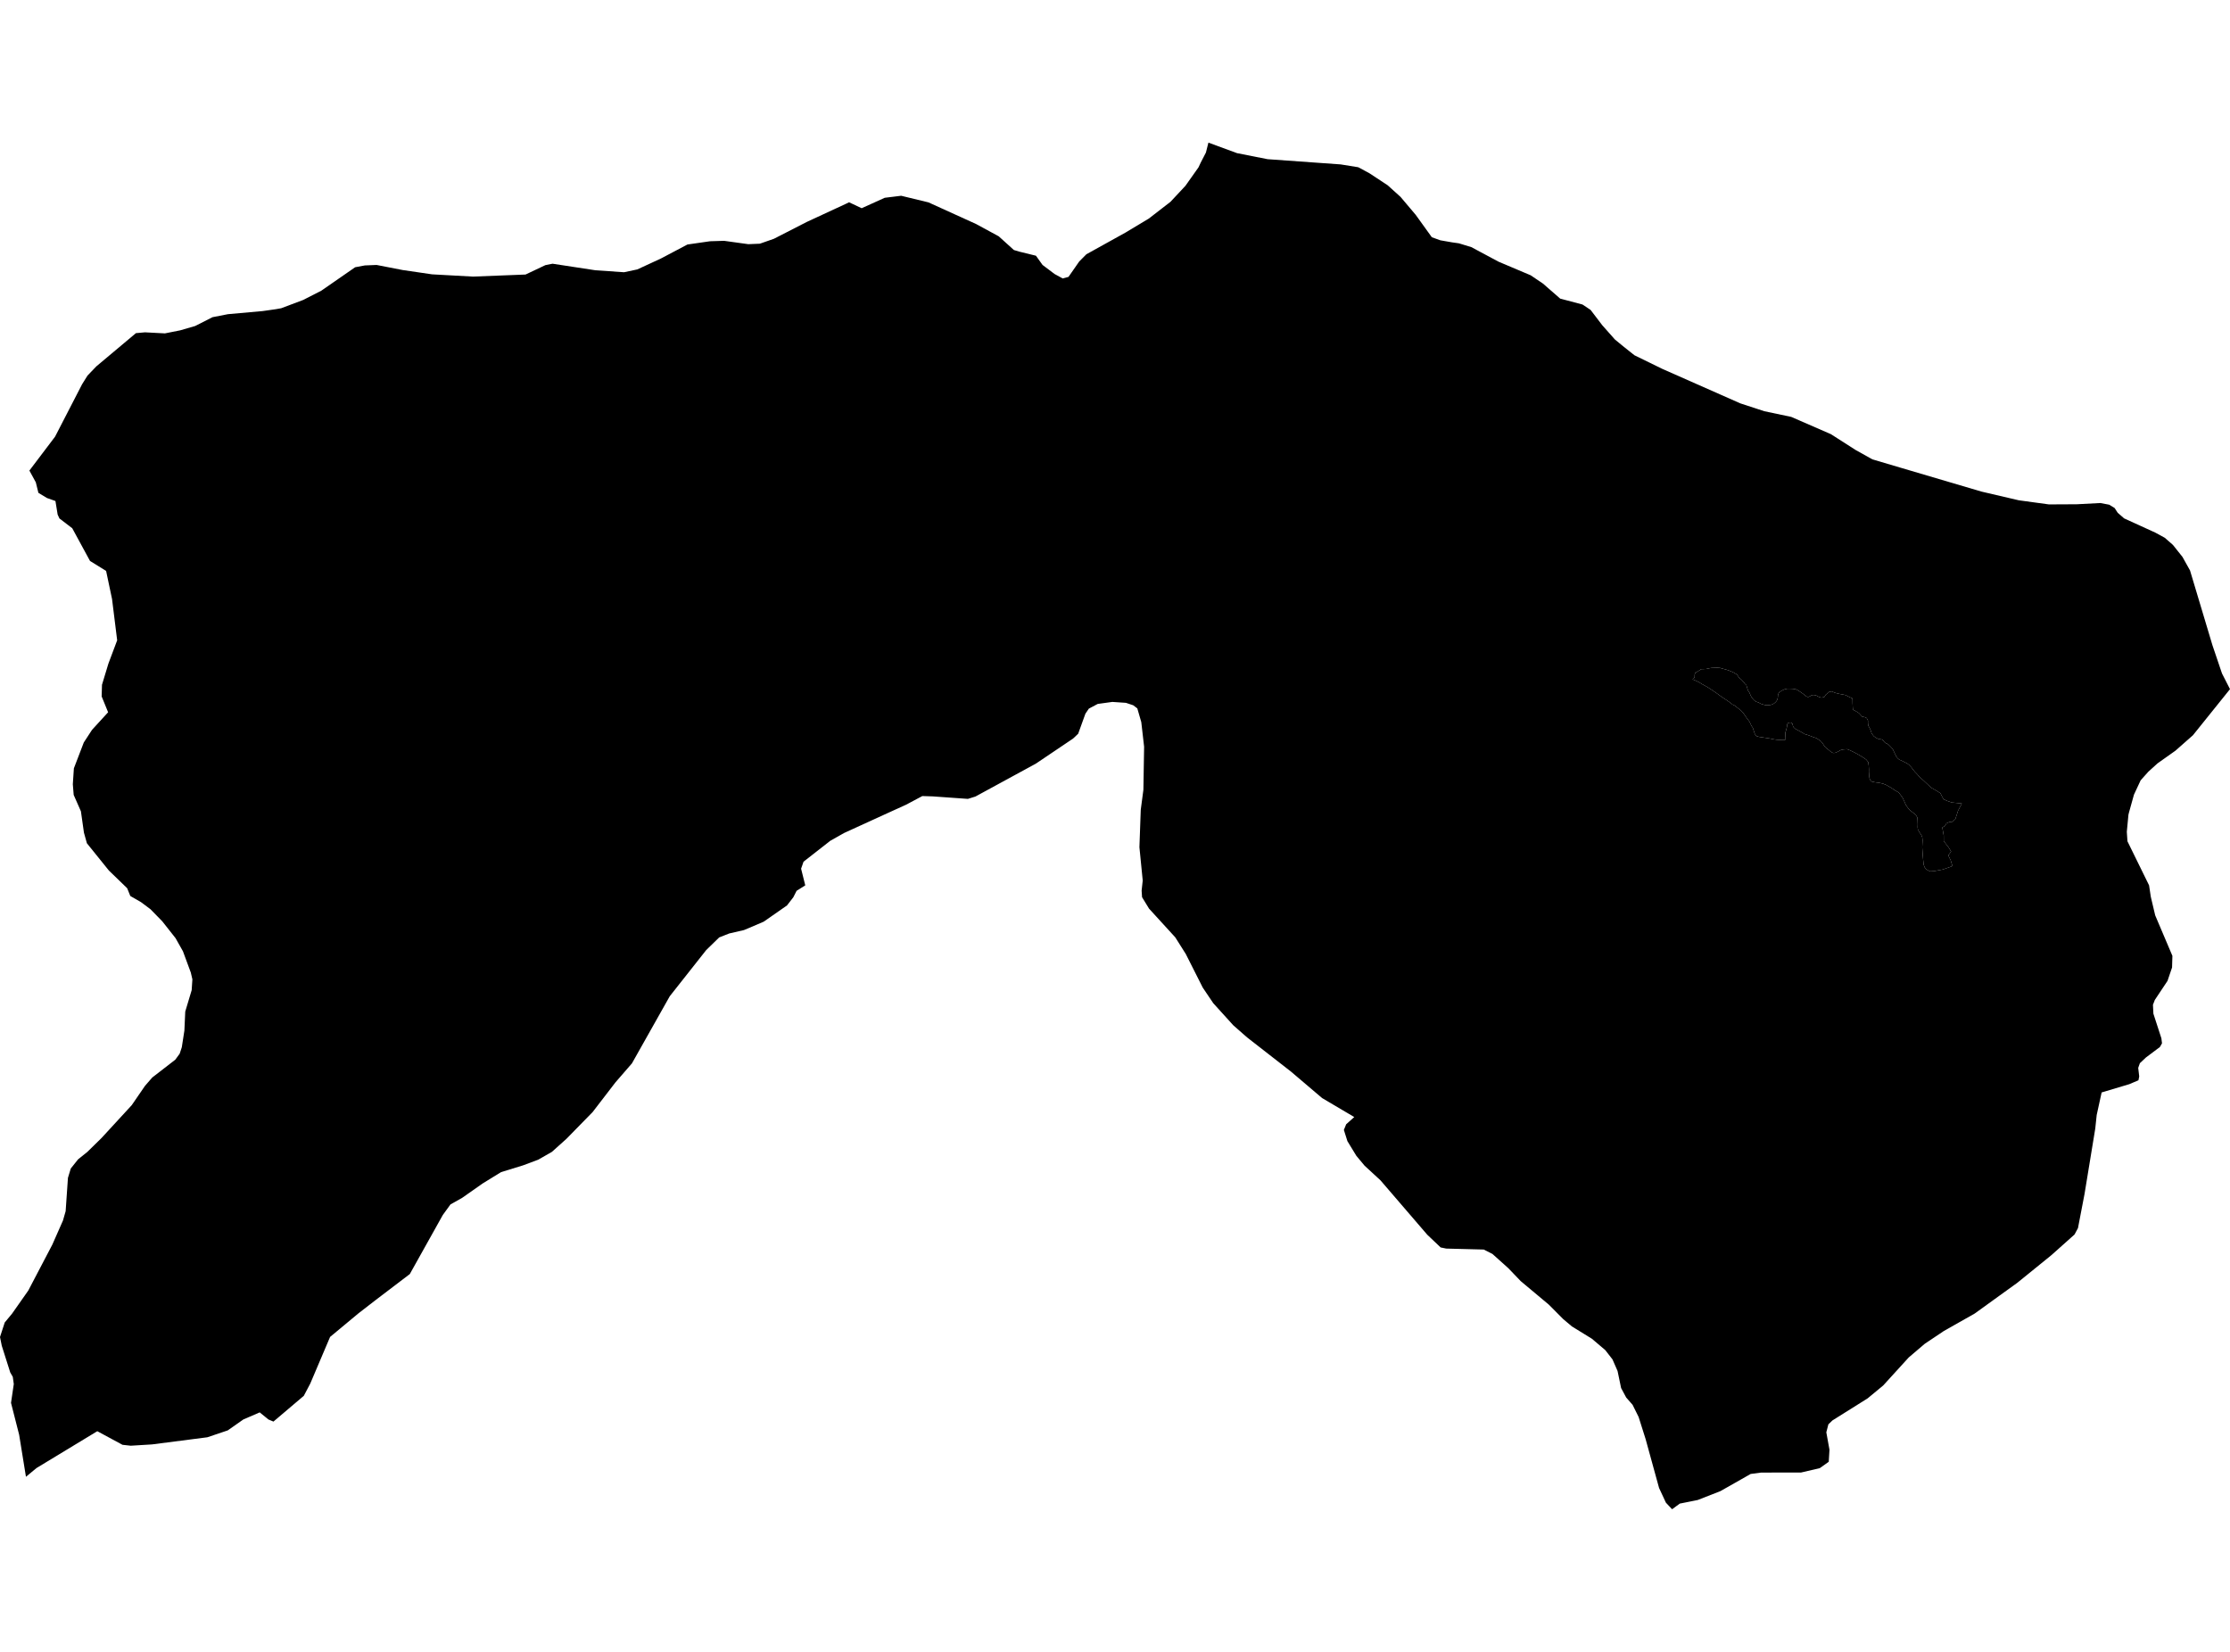<?xml version='1.0'?>
<svg  baseProfile = 'tiny' width = '540' height = '400' stroke-linecap = 'round' stroke-linejoin = 'round' version='1.1' xmlns='http://www.w3.org/2000/svg'>
<path id='2305201001' title='2305201001'  d='M 507.373 273.277 504.776 289.115 503.188 297.382 502.353 298.935 496.857 303.84 496.625 304.037 488.474 310.646 484.242 313.695 478.19 318.066 470.677 322.321 466.074 325.406 462.201 328.71 456.021 335.493 452.253 338.612 443.731 343.957 442.746 344.907 442.247 346.832 443.012 351.053 442.838 353.963 440.659 355.516 436.125 356.571 426.502 356.583 426.293 356.606 423.928 356.919 420.195 359.041 416.565 361.093 411.104 363.227 410.583 363.331 406.768 364.096 405.783 364.815 404.901 365.464 403.406 363.876 401.748 360.316 398.501 348.513 396.797 343.122 395.336 340.177 393.782 338.403 392.553 336.107 391.695 331.98 390.466 329.174 388.716 326.924 385.481 324.177 380.646 321.197 378.536 319.423 375.057 315.921 368.251 310.228 365.248 307.098 361.399 303.643 359.289 302.576 350.21 302.344 348.854 302.066 345.619 298.993 334.28 285.811 330.43 282.263 328.448 279.886 326.279 276.326 325.421 273.613 325.978 272.245 327.937 270.494 320.146 265.891 312.633 259.503 301.977 251.201 298.638 248.268 293.803 242.934 291.253 239.154 287.137 231.004 284.597 226.98 278.244 220.024 276.551 217.253 276.447 215.664 276.713 213.218 275.913 205.148 276.238 196.081 276.876 191.246 277.049 180.823 276.365 174.863 275.403 171.536 274.417 170.782 272.644 170.191 269.362 169.97 265.814 170.457 263.669 171.594 262.835 172.823 261.084 177.669 260.203 178.515 259.832 178.852 250.834 184.916 236.202 192.881 234.382 193.449 225.872 192.846 223.344 192.765 219.425 194.852 215.042 196.846 204.41 201.704 201.059 203.594 194.578 208.661 193.987 210.354 194.995 214.389 192.897 215.71 192.108 217.264 190.578 219.247 184.943 223.177 182.195 224.36 180.143 225.218 176.584 226.041 174.16 226.992 171.007 230.064 162.183 241.241 153.024 257.497 149.023 262.111 143.505 269.288 137.186 275.747 133.649 278.923 130.345 280.813 126.658 282.193 121.336 283.828 116.872 286.576 111.886 290.077 109.092 291.643 107.237 294.193 99.237 308.512 91.04 314.75 86.808 318.02 79.932 323.736 75.132 335.029 73.567 337.997 66.216 344.235 64.998 343.725 62.888 342.009 58.923 343.725 55.155 346.368 50.204 348.038 36.801 349.766 31.664 350.079 29.659 349.858 23.56 346.565 8.847 355.482 6.284 357.603 4.638 347.435 2.667 339.702 3.339 335.145 3.096 333.406 2.481 332.339 0.429 325.869 0 323.759 1.148 320.234 2.91 318.113 6.852 312.501 12.673 301.382 15.247 295.55 15.896 293.289 16.453 285.219 17.137 282.958 18.899 280.744 21.137 278.947 24.569 275.584 31.908 267.607 35.108 262.946 36.87 260.917 42.447 256.604 43.514 255.143 44.024 253.59 44.65 249.555 44.859 244.952 46.413 239.769 46.587 237.149 46.204 235.502 44.302 230.354 42.505 227.166 39.305 223.108 36.43 220.163 34.134 218.447 31.931 217.183 31.549 216.951 30.795 215.084 26.366 210.794 21.044 204.197 20.325 201.623 19.595 196.464 17.844 192.487 17.635 189.901 17.89 186.052 20.29 179.791 22.285 176.73 26.18 172.475 24.615 168.637 24.696 165.82 26.25 160.695 28.372 155.048 27.131 145.054 25.693 138.248 21.798 135.836 17.496 127.917 14.389 125.54 13.96 124.613 13.426 121.32 11.363 120.59 9.299 119.337 8.673 116.798 7.119 113.946 13.334 105.737 19.896 93.018 21.195 90.943 23.328 88.716 32.917 80.67 35.108 80.473 39.931 80.728 43.618 79.997 47.259 78.942 51.456 76.809 55.201 76.078 63.607 75.325 66.784 74.873 68.094 74.641 73.416 72.635 77.799 70.397 85.996 64.716 88.338 64.275 91.19 64.159 97.509 65.388 104.628 66.432 114.542 66.977 127.261 66.478 132.061 64.206 133.8 63.858 144.189 65.446 151.11 65.922 154.334 65.238 160.073 62.583 166.462 59.209 171.934 58.42 175.343 58.316 181.198 59.127 184.004 59.011 187.413 57.817 195.378 53.736 205.036 49.261 205.604 48.982 208.654 50.42 214.242 47.892 218.219 47.405 224.828 49.005 236.364 54.246 241.849 57.226 245.513 60.542 246.927 60.959 250.858 61.922 252.458 64.159 255.368 66.351 257.339 67.429 258.742 67.046 261.339 63.313 263.067 61.574 272.574 56.298 278.174 52.936 283.438 48.866 287.055 44.994 290.221 40.518 290.777 39.336 292.018 36.936 292.621 34.536 299.554 37.086 306.952 38.547 324.645 39.811 328.9 40.495 331.578 41.933 336.03 44.866 339.138 47.672 342.813 52.02 346.72 57.446 348.784 58.188 351.637 58.687 353.271 58.919 356.274 59.835 362.883 63.371 370.663 66.664 373.631 68.67 377.805 72.31 383.197 73.736 385.168 75.047 387.985 78.745 391.046 82.2 393.261 84.021 395.788 86.027 402.548 89.331 416.612 95.546 421.435 97.679 427.244 99.58 433.748 100.949 443.36 105.134 449.32 108.949 453.401 111.233 460.103 113.216 479.813 119.036 488.857 121.146 496.15 122.143 502.886 122.108 508.591 121.807 510.747 122.213 512.057 123.013 512.811 124.172 514.365 125.529 521.913 128.972 524.208 130.225 526.179 131.952 528.487 134.851 530.319 138.132 535.745 156.231 538.064 163.083 540 166.875 531.026 178.04 526.794 181.774 522.458 184.846 520.22 186.875 518.365 188.95 516.742 192.429 515.547 196.719 515.408 197.275 515.014 201.415 515.165 203.71 520.405 214.389 520.788 216.928 520.834 217.206 521.889 221.658 526.052 231.456 525.971 234.273 524.869 237.52 521.797 242.134 521.345 243.305 521.449 245.462 523.385 251.421 523.536 252.639 523.026 253.532 519.629 256.082 518.179 257.451 517.773 258.587 518.017 260.651 517.831 261.59 515.594 262.54 508.915 264.535 507.721 269.996 507.373 273.277 Z M 416.913 168.753 418.2 169.599 418.942 170.121 419.557 170.62 419.928 170.77 420.658 171.315 421.597 172.069 422.119 172.614 422.548 173.252 423.058 173.982 423.661 174.782 424.125 175.768 424.438 176.22 424.658 176.881 424.902 177.634 425.122 178.04 425.424 178.284 425.992 178.434 428.589 178.829 429.377 179.002 430.166 179.118 431.464 179.211 432.137 179.211 432.288 179.13 432.392 178.91 432.346 178.353 432.311 177.449 432.461 176.985 432.693 176.081 432.751 175.698 432.775 175.385 432.937 175.118 433.319 174.979 433.656 174.968 434.038 175.188 434.096 175.513 434.235 175.988 434.421 176.208 434.711 176.475 435.511 176.892 436.601 177.507 436.972 177.75 437.505 177.901 438.085 178.098 439.012 178.458 439.824 178.736 440.288 179.026 441.018 179.571 441.436 180.116 441.853 180.776 442.352 181.252 442.769 181.542 443.325 182.017 443.859 182.33 444.369 182.307 445.041 182.017 445.749 181.623 446.34 181.484 447.291 181.414 448.056 181.716 448.984 182.168 449.853 182.632 451.221 183.455 451.917 183.942 452.381 184.521 452.508 185.356 452.566 186.342 452.555 186.852 452.624 187.884 452.717 188.487 452.937 188.962 453.285 189.264 454.027 189.426 455.071 189.553 456.045 189.785 456.798 190.098 457.981 190.782 458.885 191.385 459.755 191.884 460.253 192.522 460.729 193.182 461.227 194.261 461.494 194.887 461.888 195.478 462.41 196.104 463.094 196.672 463.882 197.264 464.277 197.936 464.346 198.632 464.381 199.583 464.358 200.313 464.416 200.823 464.764 201.496 465.239 202.157 465.482 202.759 465.552 203.49 465.471 205.171 465.575 206.783 465.691 208.128 465.819 209.368 466.039 209.983 466.456 210.516 466.851 210.736 467.396 211.003 468.323 210.945 470.445 210.551 472.045 209.994 472.775 209.705 472.37 208.325 471.767 207.119 472.474 206.203 471.836 205.16 470.688 203.675 470.677 202.319 470.329 200.371 470.978 200 471.349 199.362 472.091 199.038 472.787 198.98 473.494 198.342 474.144 196.325 475.059 194.562 473.912 194.446 472.613 194.319 471.558 193.948 470.63 193.542 470.341 192.997 469.877 192.081 469.216 191.652 467.639 190.736 465.703 188.927 464.717 188.046 464.335 187.559 463.697 186.91 463.21 186.307 462.851 185.808 462.271 185.194 461.795 184.846 460.659 184.278 459.906 183.942 459.511 183.605 459.21 183.223 458.792 182.365 458.329 181.391 457.819 180.823 457.297 180.313 457.007 180.104 456.671 179.965 456.439 179.814 456.253 179.617 456.033 179.327 455.894 179.165 455.581 179.037 455.233 179.002 454.676 178.863 454.201 178.608 453.714 178.249 453.227 177.6 452.995 176.869 452.705 176.231 452.416 175.721 452.334 175.095 452.334 174.492 452.021 173.878 451.523 173.657 450.908 173.541 450.595 173.159 450.131 172.672 449.389 172.208 448.717 171.86 448.659 171.373 448.601 170.237 448.589 169.356 448.508 169.078 447.836 168.788 446.873 168.301 445.285 167.999 444.381 167.767 443.534 167.42 442.966 167.524 442.56 167.872 442.12 168.22 441.749 168.788 441.088 168.938 440.473 168.776 439.859 168.44 439.302 168.289 438.746 168.324 438.363 168.544 438.015 168.73 437.749 168.765 437.401 168.625 436.682 168.046 435.662 167.338 434.977 166.944 434.154 166.793 433.528 166.77 432.821 166.759 432.067 166.944 431.488 167.234 431.128 167.454 430.722 167.802 430.548 168.278 430.514 168.753 430.432 169.228 430.316 169.541 430.166 169.796 429.934 170.052 429.563 170.365 429.018 170.62 428.566 170.736 427.986 170.759 427.534 170.747 427.093 170.643 426.409 170.423 425.887 170.133 425.157 169.878 424.682 169.483 424.287 169.02 423.998 168.556 423.615 167.698 423.267 167.176 422.884 165.901 422.548 165.611 422.293 165.24 421.621 164.498 421.215 164.22 421.041 163.976 420.624 163.35 419.696 162.793 418.954 162.48 418.026 162.156 416.936 161.866 416.542 161.738 415.823 161.68 415.047 161.715 414.397 161.738 413.702 161.866 413.157 161.993 412.403 162.028 411.951 162.04 411.081 162.608 410.536 162.863 410.362 163.396 410.362 163.86 410.212 164.22 409.864 164.521 410.675 164.846 411.51 165.251 412.16 165.657 413.481 166.388 414.386 166.967 415.638 167.825 416.913 168.753 Z' />
<path id='2305201002' title='2305201002'  d='M 416.913 168.753 415.638 167.825 414.386 166.967 413.481 166.388 412.16 165.657 411.51 165.251 410.675 164.846 409.864 164.521 410.212 164.22 410.362 163.86 410.362 163.396 410.536 162.863 411.081 162.608 411.951 162.04 412.403 162.028 413.157 161.993 413.702 161.866 414.397 161.738 415.047 161.715 415.823 161.68 416.542 161.738 416.936 161.866 418.026 162.156 418.954 162.48 419.696 162.793 420.624 163.35 421.041 163.976 421.215 164.22 421.621 164.498 422.293 165.24 422.548 165.611 422.884 165.901 423.267 167.176 423.615 167.698 423.998 168.556 424.287 169.02 424.682 169.483 425.157 169.878 425.887 170.133 426.409 170.423 427.093 170.643 427.534 170.747 427.986 170.759 428.566 170.736 429.018 170.62 429.563 170.365 429.934 170.052 430.166 169.796 430.316 169.541 430.432 169.228 430.514 168.753 430.548 168.278 430.722 167.802 431.128 167.454 431.488 167.234 432.067 166.944 432.821 166.759 433.528 166.77 434.154 166.793 434.977 166.944 435.662 167.338 436.682 168.046 437.401 168.625 437.749 168.765 438.015 168.73 438.363 168.544 438.746 168.324 439.302 168.289 439.859 168.44 440.473 168.776 441.088 168.938 441.749 168.788 442.12 168.22 442.56 167.872 442.966 167.524 443.534 167.42 444.381 167.767 445.285 167.999 446.873 168.301 447.836 168.788 448.508 169.078 448.589 169.356 448.601 170.237 448.659 171.373 448.717 171.86 449.389 172.208 450.131 172.672 450.595 173.159 450.908 173.541 451.523 173.657 452.021 173.878 452.334 174.492 452.334 175.095 452.416 175.721 452.705 176.231 452.995 176.869 453.227 177.6 453.714 178.249 454.201 178.608 454.676 178.863 455.233 179.002 455.581 179.037 455.894 179.165 456.033 179.327 456.253 179.617 456.439 179.814 456.671 179.965 457.007 180.104 457.297 180.313 457.819 180.823 458.329 181.391 458.792 182.365 459.21 183.223 459.511 183.605 459.906 183.942 460.659 184.278 461.795 184.846 462.271 185.194 462.851 185.808 463.21 186.307 463.697 186.91 464.335 187.559 464.717 188.046 465.703 188.927 467.639 190.736 469.216 191.652 469.877 192.081 470.341 192.997 470.63 193.542 471.558 193.948 472.613 194.319 473.912 194.446 475.059 194.562 474.144 196.325 473.494 198.342 472.787 198.98 472.091 199.038 471.349 199.362 470.978 200 470.329 200.371 470.677 202.319 470.688 203.675 471.836 205.16 472.474 206.203 471.767 207.119 472.37 208.325 472.775 209.705 472.045 209.994 470.445 210.551 468.323 210.945 467.396 211.003 466.851 210.736 466.456 210.516 466.039 209.983 465.819 209.368 465.691 208.128 465.575 206.783 465.471 205.171 465.552 203.49 465.482 202.759 465.239 202.157 464.764 201.496 464.416 200.823 464.358 200.313 464.381 199.583 464.346 198.632 464.277 197.936 463.882 197.264 463.094 196.672 462.41 196.104 461.888 195.478 461.494 194.887 461.227 194.261 460.729 193.182 460.253 192.522 459.755 191.884 458.885 191.385 457.981 190.782 456.798 190.098 456.045 189.785 455.071 189.553 454.027 189.426 453.285 189.264 452.937 188.962 452.717 188.487 452.624 187.884 452.555 186.852 452.566 186.342 452.508 185.356 452.381 184.521 451.917 183.942 451.221 183.455 449.853 182.632 448.984 182.168 448.056 181.716 447.291 181.414 446.34 181.484 445.749 181.623 445.041 182.017 444.369 182.307 443.859 182.33 443.325 182.017 442.769 181.542 442.352 181.252 441.853 180.776 441.436 180.116 441.018 179.571 440.288 179.026 439.824 178.736 439.012 178.458 438.085 178.098 437.505 177.901 436.972 177.75 436.601 177.507 435.511 176.892 434.711 176.475 434.421 176.208 434.235 175.988 434.096 175.513 434.038 175.188 433.656 174.968 433.319 174.979 432.937 175.118 432.775 175.385 432.751 175.698 432.693 176.081 432.461 176.985 432.311 177.449 432.346 178.353 432.392 178.91 432.288 179.13 432.137 179.211 431.464 179.211 430.166 179.118 429.377 179.002 428.589 178.829 425.992 178.434 425.424 178.284 425.122 178.04 424.902 177.634 424.658 176.881 424.438 176.22 424.125 175.768 423.661 174.782 423.058 173.982 422.548 173.252 422.119 172.614 421.597 172.069 420.658 171.315 419.928 170.77 419.557 170.62 418.942 170.121 418.2 169.599 416.913 168.753 Z' />
</svg>